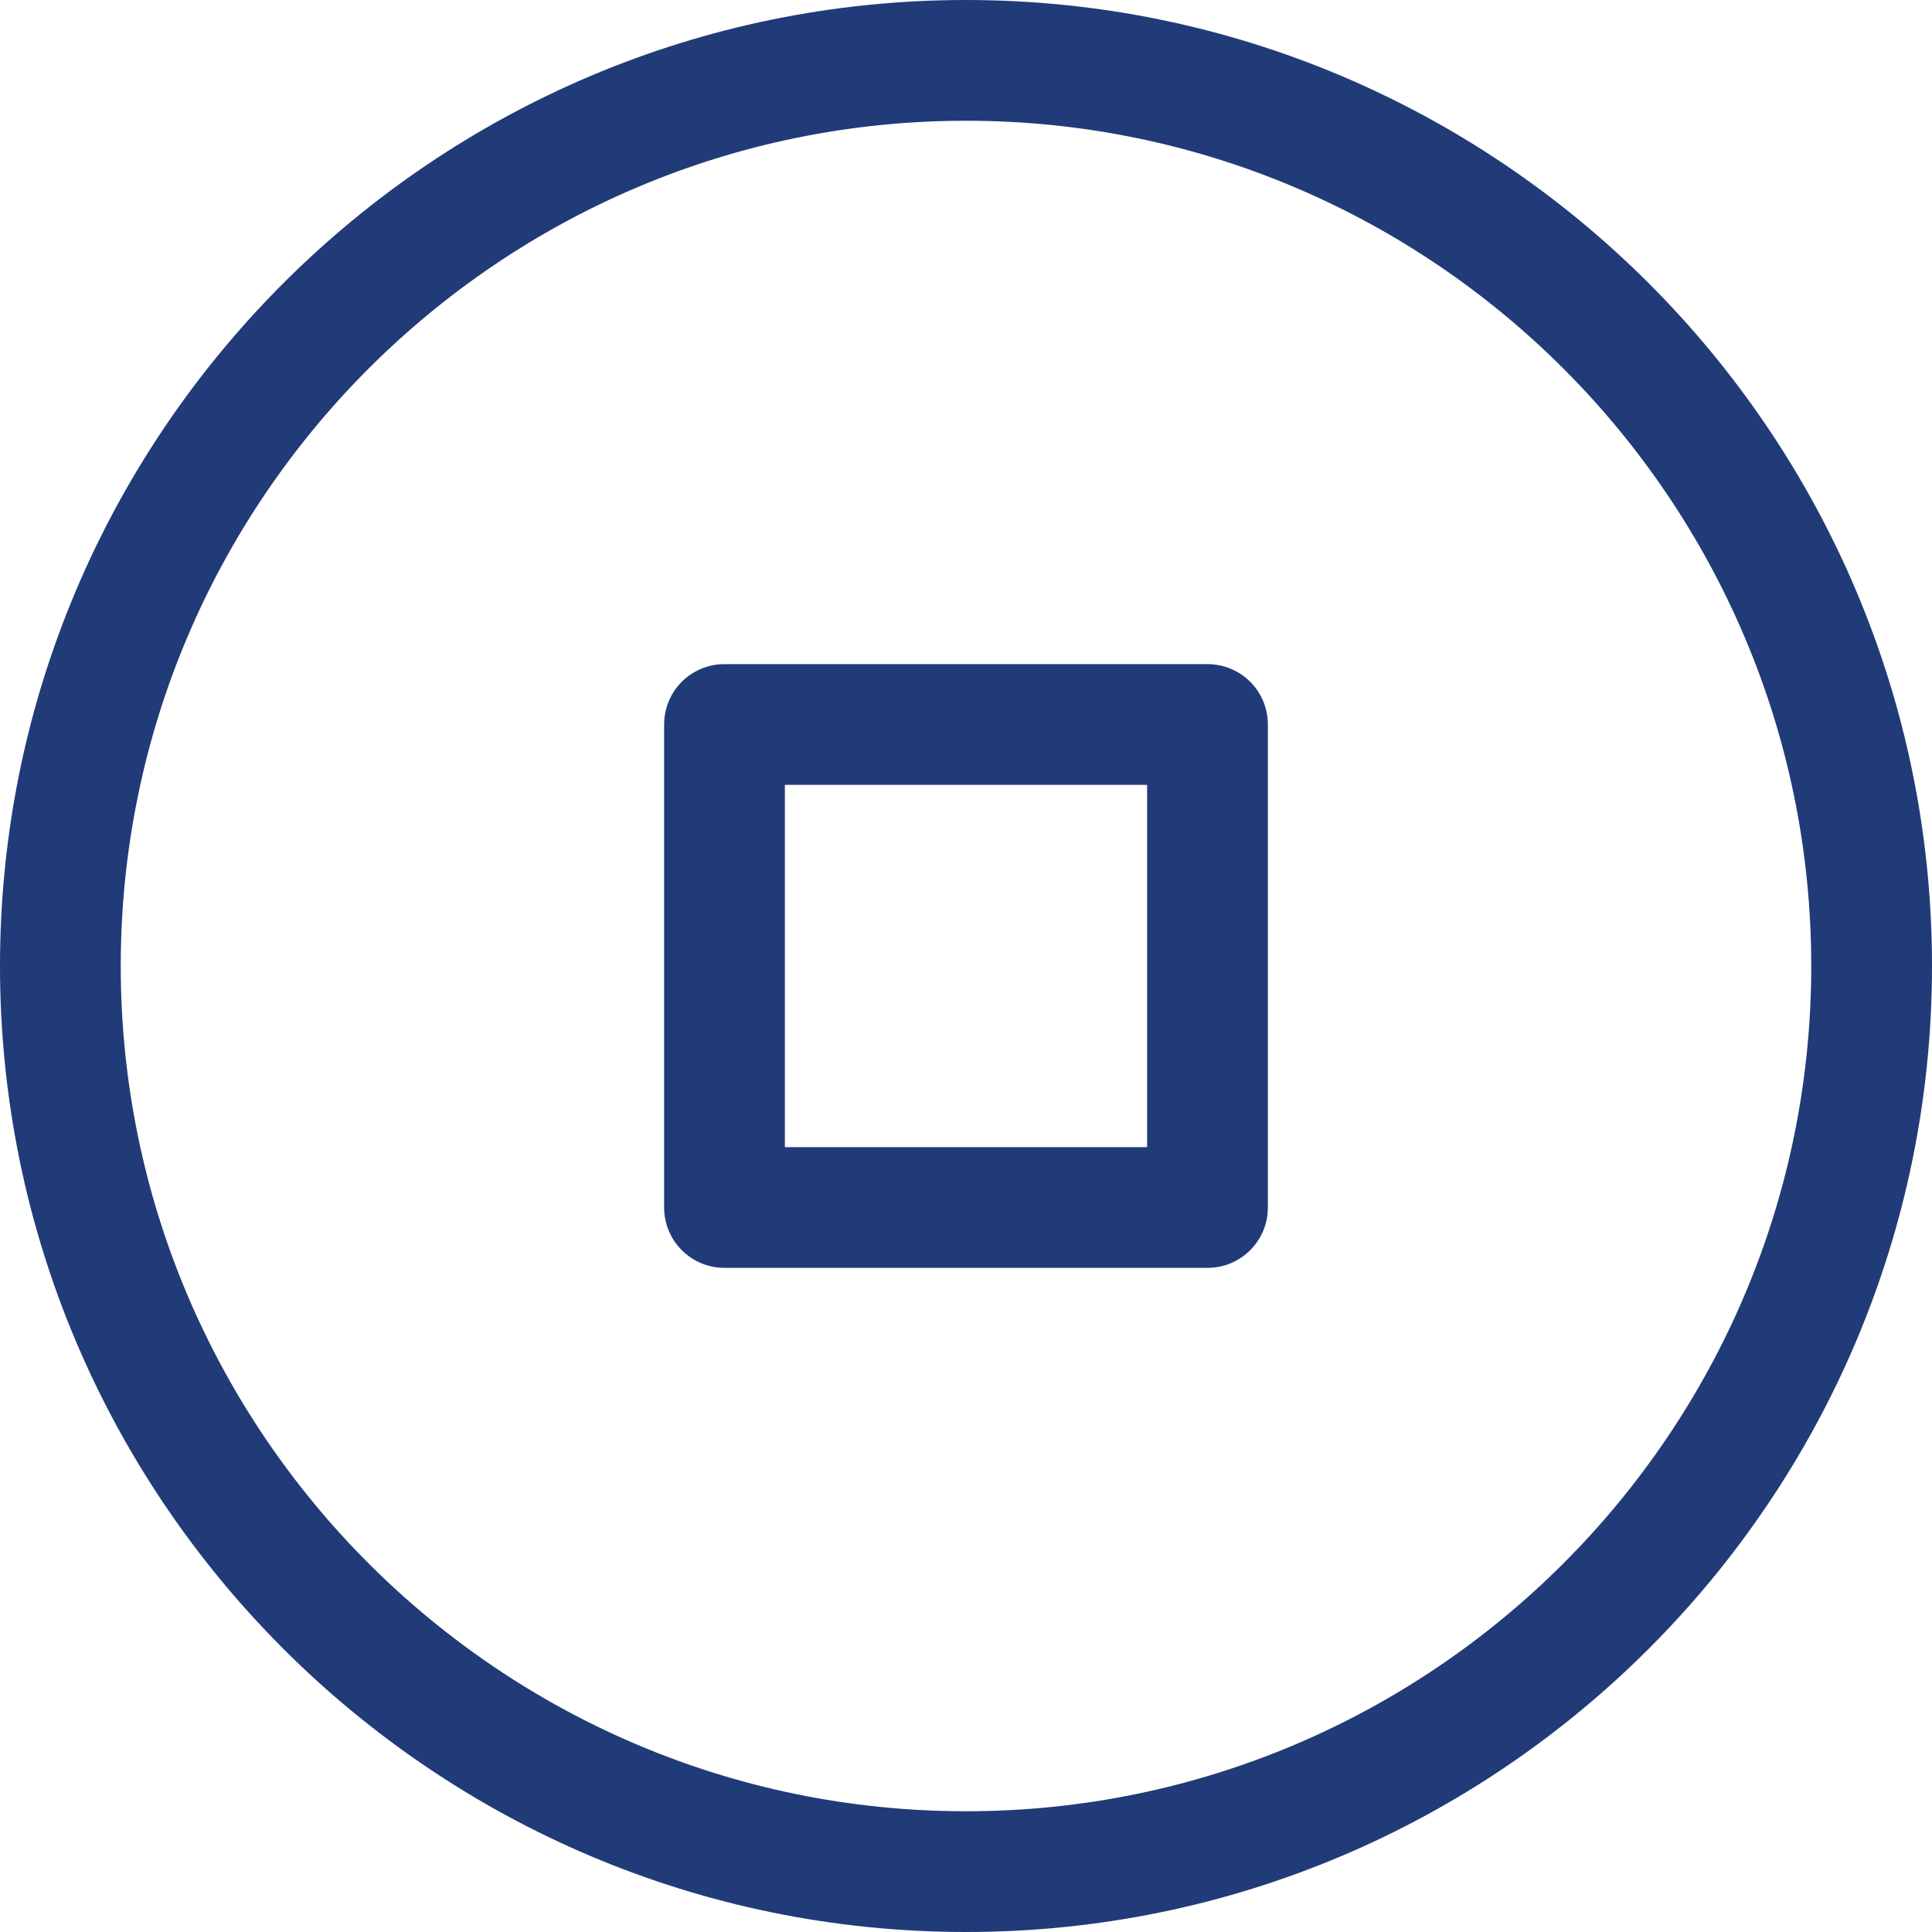 <svg xmlns="http://www.w3.org/2000/svg" xmlns:xlink="http://www.w3.org/1999/xlink" preserveAspectRatio="xMidYMid" width="24" height="24" viewBox="0 0 24 24">
  <defs>
    <style>
      .cls-1 {
        fill: #213b78;
        fill-rule: evenodd;
      }
    </style>
  </defs>
  <path d="M12.000,-0.000 C5.384,-0.000 -0.000,5.383 -0.000,12.000 C-0.000,18.617 5.384,24.000 12.000,24.000 C18.617,24.000 24.000,18.617 24.000,12.000 C24.000,5.383 18.617,-0.000 12.000,-0.000 ZM12.000,22.500 C6.210,22.500 1.500,17.790 1.500,12.000 C1.500,6.210 6.210,1.500 12.000,1.500 C17.790,1.500 22.500,6.210 22.500,12.000 C22.500,17.790 17.790,22.500 12.000,22.500 ZM15.000,8.250 L9.000,8.250 C8.585,8.250 8.250,8.585 8.250,9.000 L8.250,15.000 C8.250,15.414 8.585,15.750 9.000,15.750 L15.000,15.750 C15.414,15.750 15.750,15.414 15.750,15.000 L15.750,9.000 C15.750,8.585 15.414,8.250 15.000,8.250 ZM14.250,14.250 L9.750,14.250 L9.750,9.750 L14.250,9.750 L14.250,14.250 Z" class="cls-1"/>
</svg>
